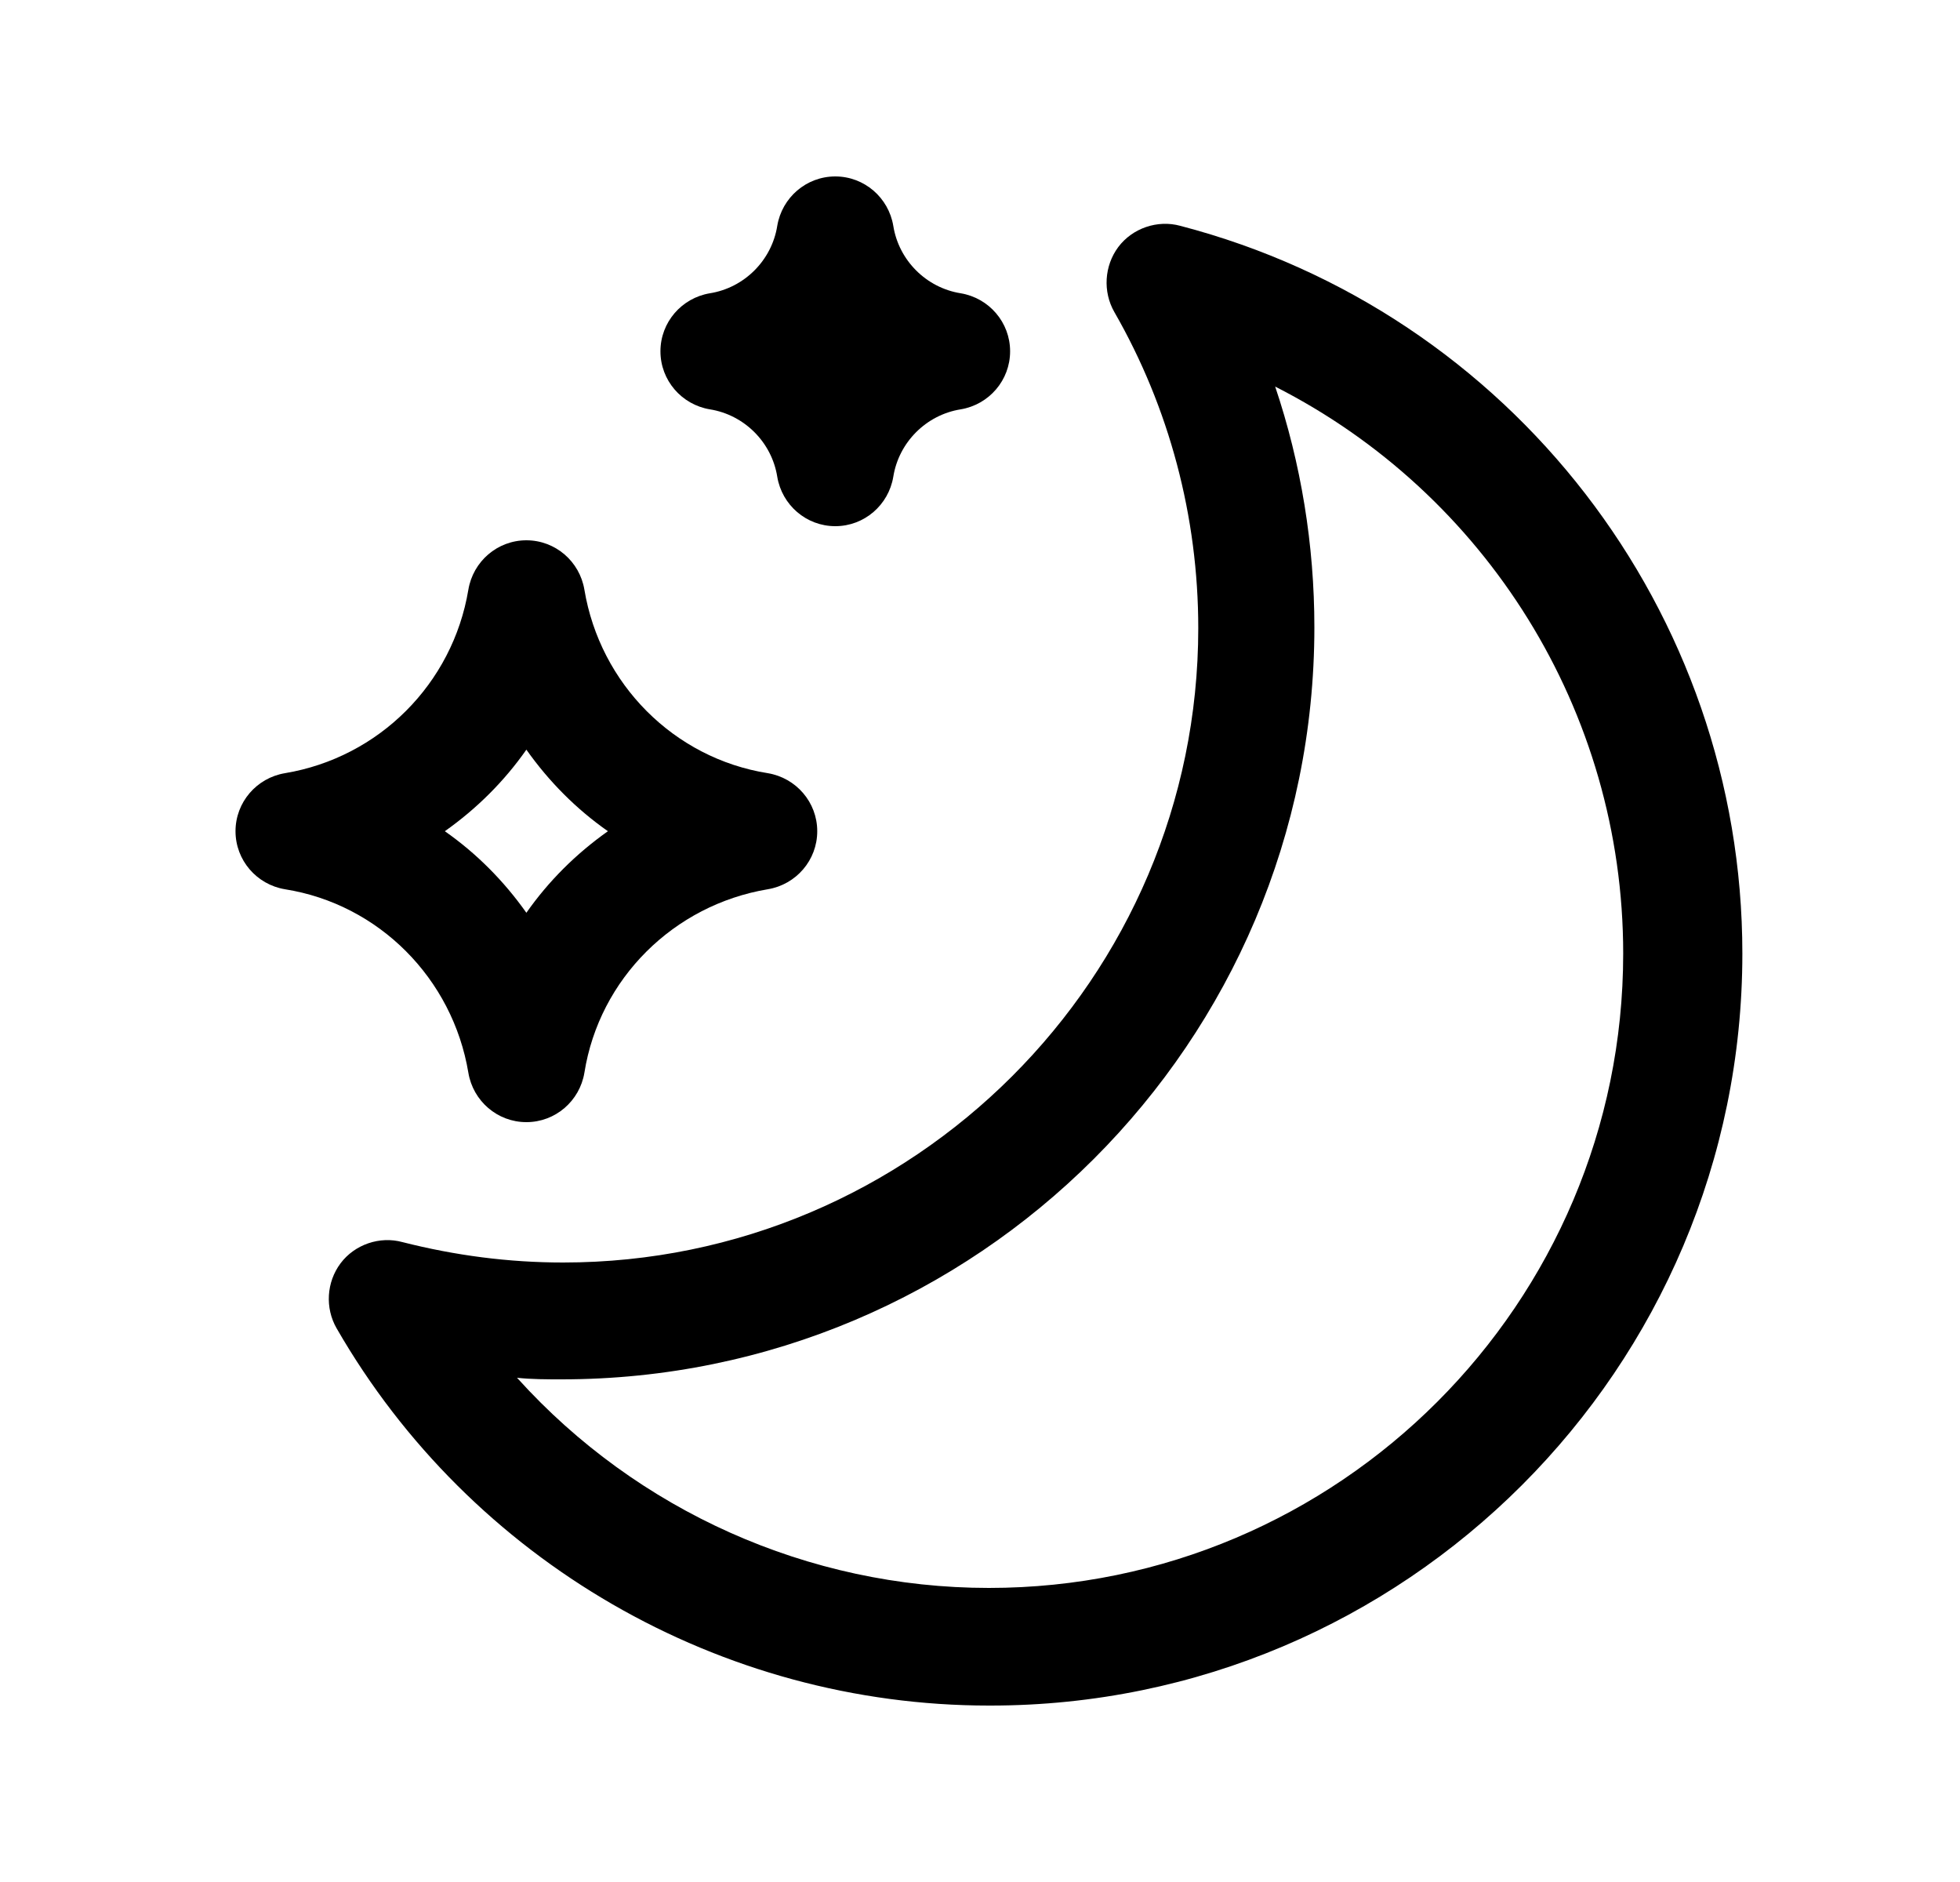 <svg width="25" height="24" viewBox="0 0 25 24" fill="none" xmlns="http://www.w3.org/2000/svg">
<path d="M6.714 14.31C6.344 14.31 6.034 14.04 5.974 13.68C5.774 12.48 4.834 11.53 3.634 11.34C3.274 11.28 3.004 10.97 3.004 10.6C3.004 10.23 3.274 9.92 3.634 9.86C4.834 9.66 5.774 8.72 5.974 7.52C6.034 7.16 6.344 6.89 6.714 6.89C7.084 6.89 7.394 7.16 7.454 7.52C7.654 8.72 8.594 9.67 9.794 9.86C10.154 9.92 10.424 10.23 10.424 10.6C10.424 10.97 10.154 11.28 9.794 11.34C8.594 11.54 7.644 12.48 7.454 13.68C7.394 14.04 7.084 14.31 6.714 14.31ZM5.674 10.6C6.074 10.88 6.424 11.23 6.714 11.64C6.994 11.24 7.344 10.89 7.754 10.6C7.354 10.32 7.004 9.97 6.714 9.56C6.434 9.96 6.084 10.31 5.674 10.6Z" fill="black"/>
<path d="M10.654 6.71C10.284 6.71 9.974 6.44 9.914 6.08C9.844 5.64 9.494 5.29 9.054 5.22C8.694 5.16 8.424 4.85 8.424 4.48C8.424 4.11 8.694 3.8 9.054 3.74C9.494 3.67 9.844 3.32 9.914 2.88C9.974 2.52 10.284 2.25 10.654 2.25C11.024 2.25 11.334 2.52 11.394 2.88C11.464 3.32 11.814 3.67 12.254 3.74C12.614 3.8 12.884 4.11 12.884 4.48C12.884 4.85 12.614 5.16 12.254 5.22C11.814 5.29 11.464 5.64 11.394 6.08C11.334 6.44 11.024 6.71 10.654 6.71Z" fill="black"/>
<path d="M12.614 21.75C9.194 21.75 6.004 19.91 4.294 16.94C4.144 16.68 4.164 16.35 4.344 16.11C4.524 15.87 4.844 15.76 5.134 15.84C5.804 16.01 6.484 16.1 7.184 16.1C11.645 16.1 15.284 12.47 15.284 8.01C15.284 6.59 14.915 5.2 14.214 3.98C14.065 3.72 14.085 3.39 14.264 3.15C14.444 2.91 14.764 2.8 15.055 2.88C19.274 3.98 22.224 7.8 22.224 12.16C22.224 17.45 17.924 21.75 12.634 21.75H12.614ZM6.604 17.58C8.124 19.26 10.305 20.25 12.614 20.25C17.075 20.25 20.704 16.62 20.704 12.16C20.704 9.06 18.945 6.29 16.265 4.93C16.595 5.91 16.765 6.95 16.765 8C16.765 13.29 12.464 17.59 7.164 17.59C6.974 17.59 6.784 17.59 6.594 17.57L6.604 17.58Z" fill="black"/>
</svg>